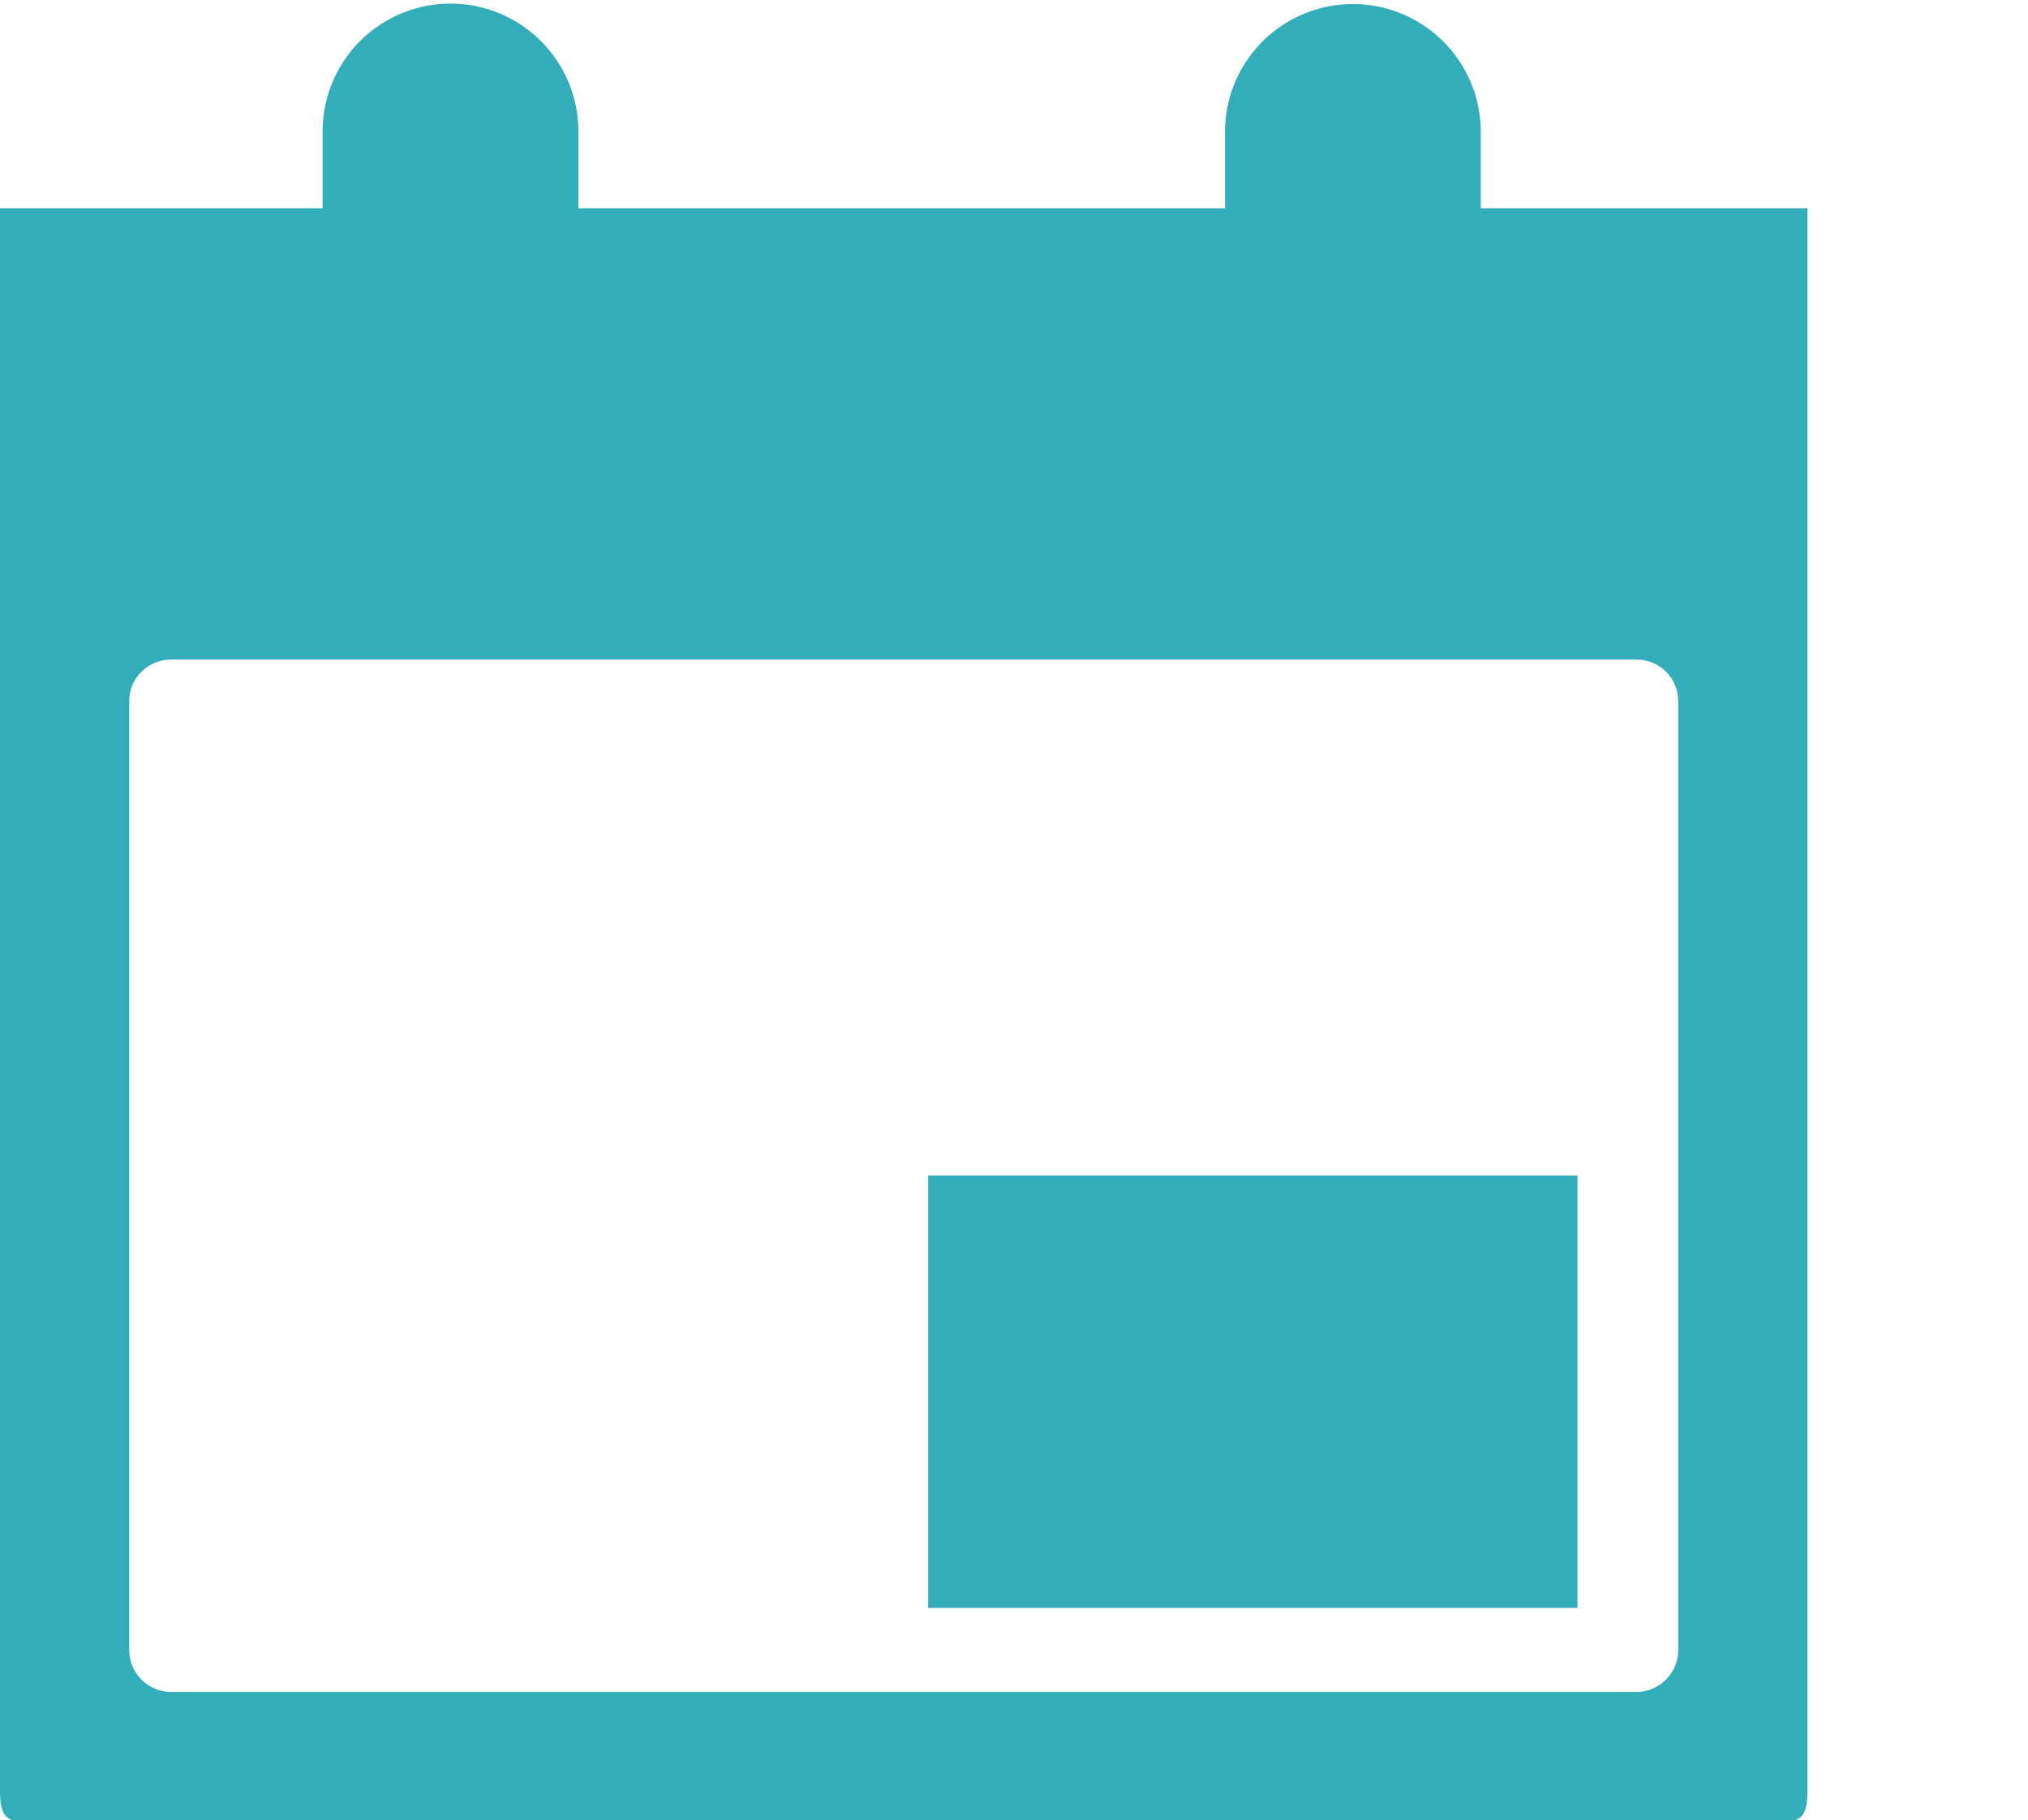<svg id="Capa_1" data-name="Capa 1" xmlns="http://www.w3.org/2000/svg" viewBox="0 0 44.88 40.29">
  <defs>
    <style>
      .cls-1 {
        fill: #33adba;
      }
    </style>
  </defs>
  <title>calendario</title>
  <g>
    <path class="cls-1" d="M40,4.61H32.77V2.91A2.83,2.83,0,0,0,29.94.09h0a2.83,2.83,0,0,0-2.83,2.82v1.7H12.8V2.91a2.83,2.83,0,0,0-5.66,0v1.7H0s0,23.3,0,35c0,.61.12.73.73.73q19.27,0,38.54,0c.61,0,.73-.12.73-.73C40,27.91,40,4.61,40,4.61ZM37.14,36.52a.93.93,0,0,1-.92.93H3.78a.93.93,0,0,1-.92-.93v-21a.92.92,0,0,1,.92-.92H36.22a.92.92,0,0,1,.92.92Z"/>
    <rect class="cls-1" x="20.54" y="26.02" width="14.37" height="9.57"/>
  </g>
</svg>
